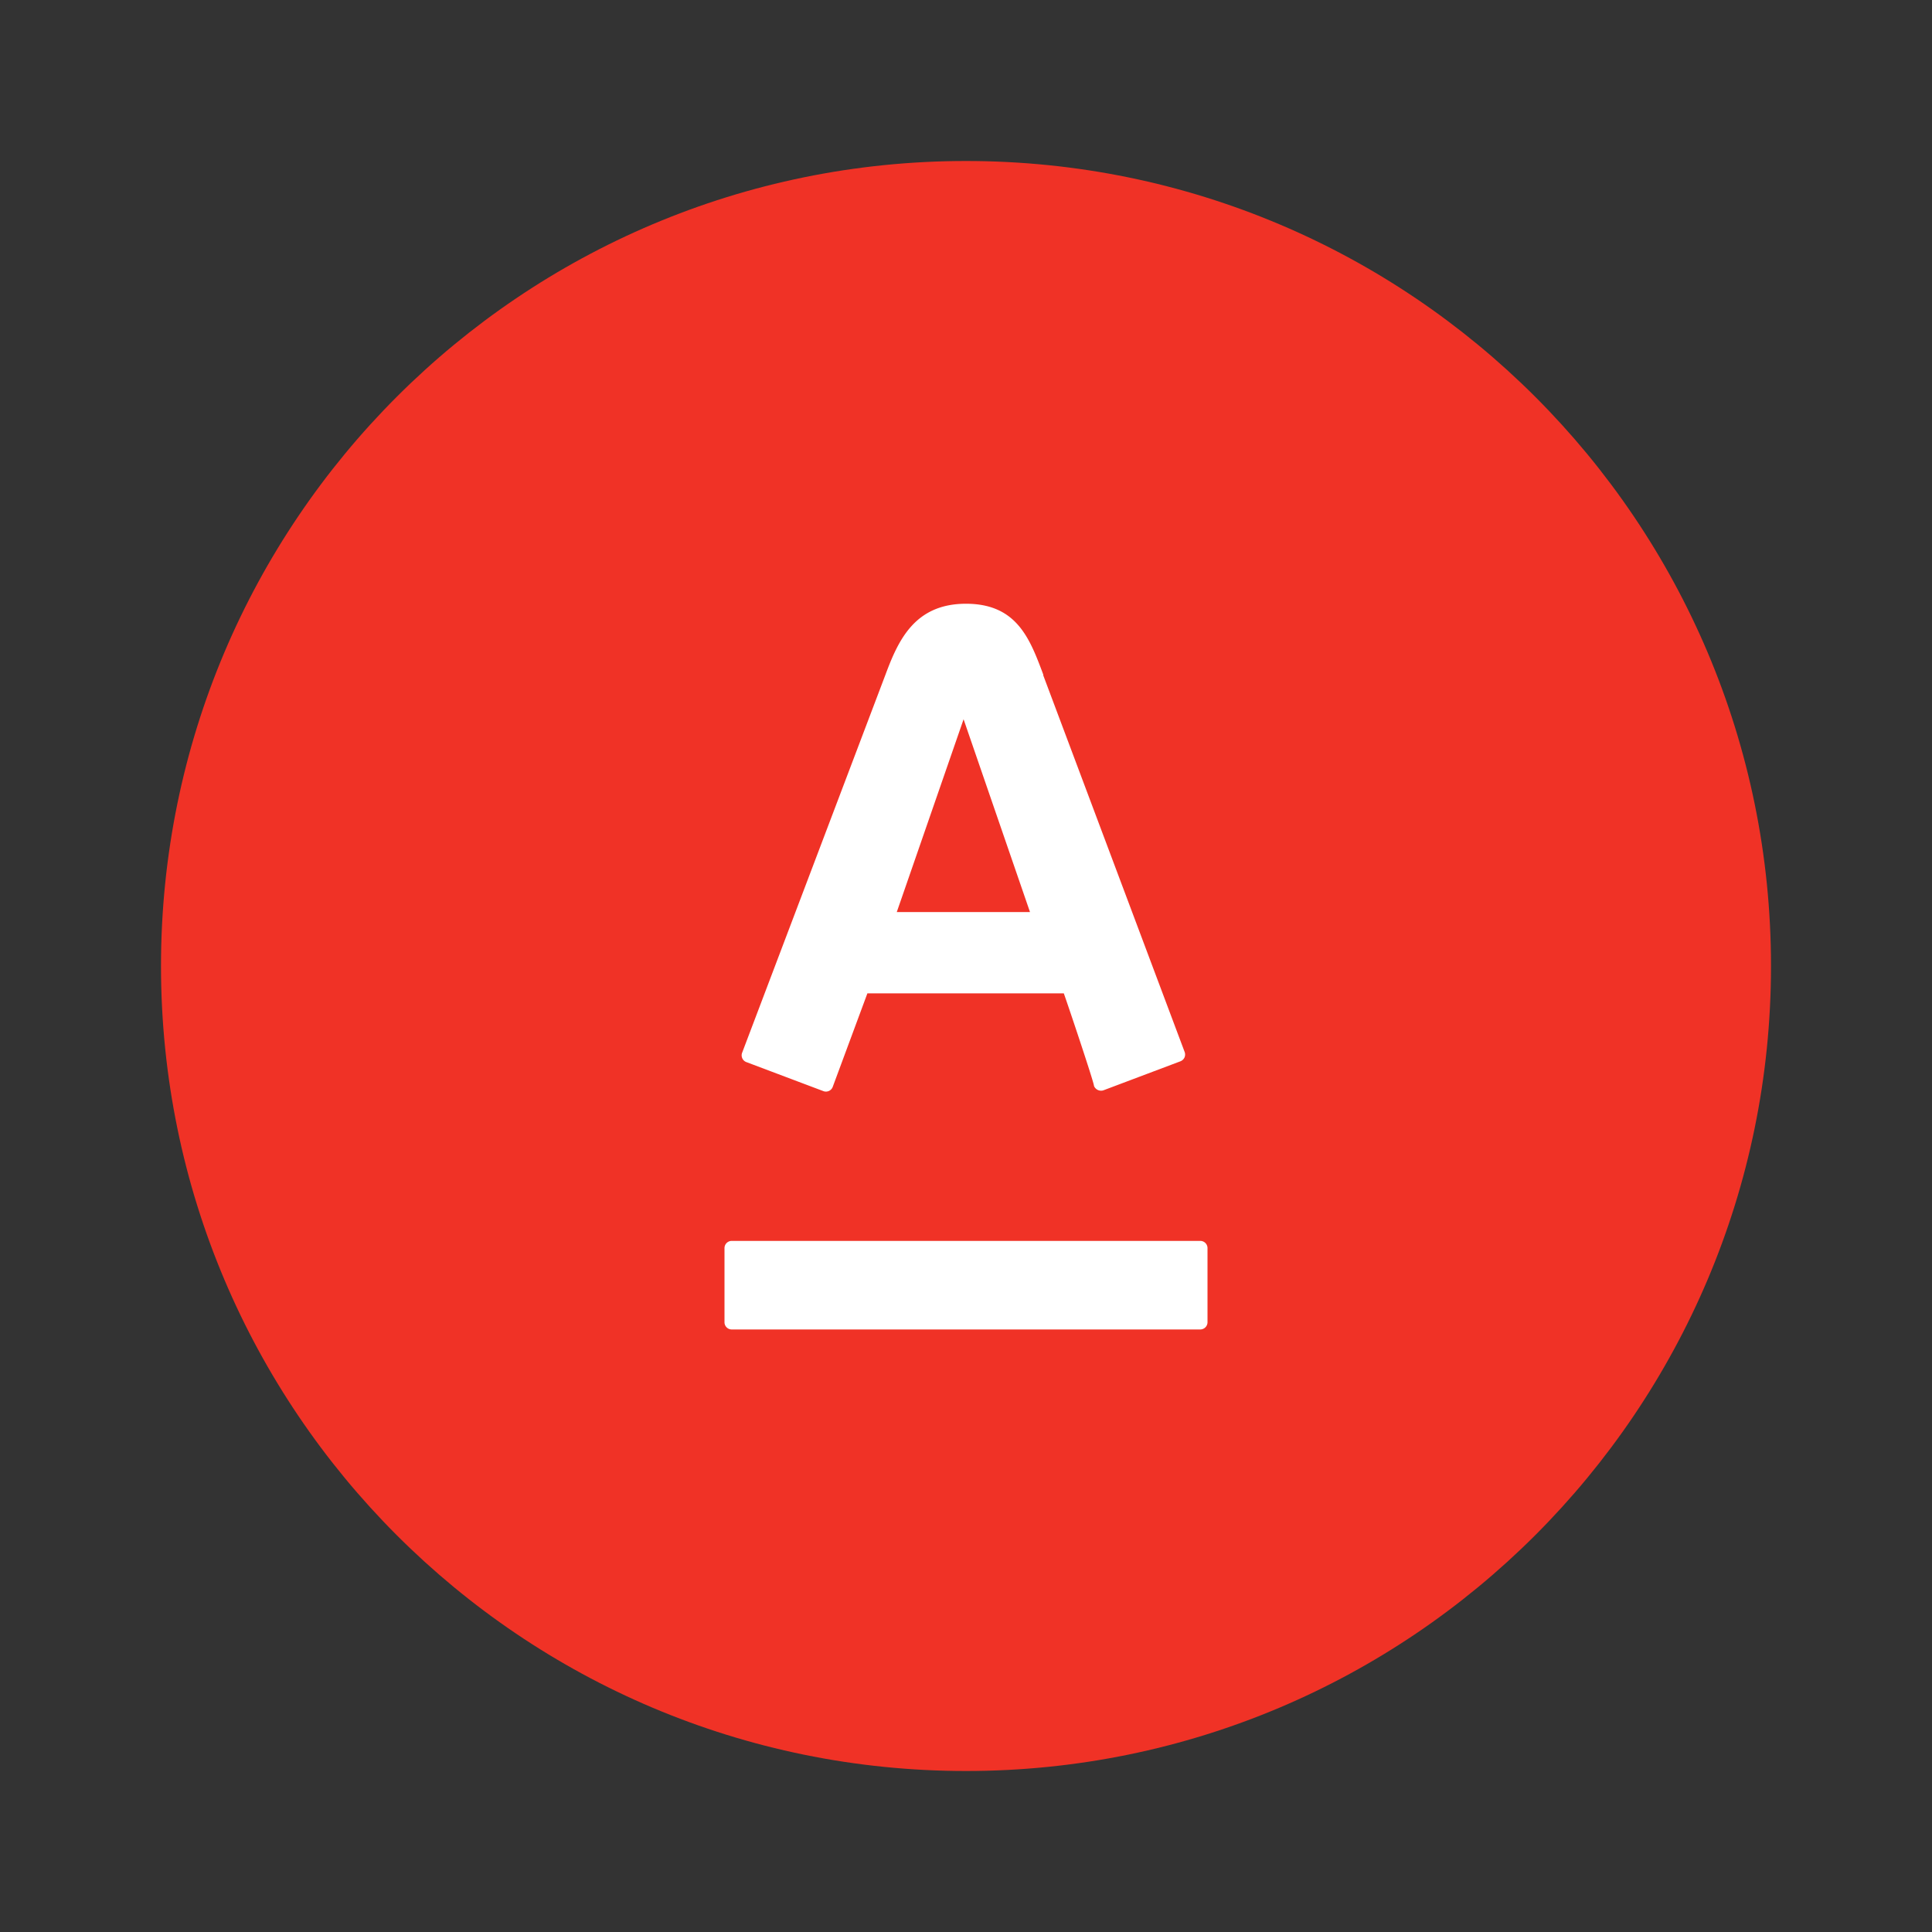 <svg width="48" height="48" viewBox="0 0 48 48" xmlns="http://www.w3.org/2000/svg"><rect x="0" y="0" width="48" height="48" fill="#333333" stroke="none"/><g fill="none" fill-rule="evenodd"><path d="M0 0h48v48H0z"/><path d="M24 4c11.046 0 20 8.955 20 20s-8.954 20-20 20S4 35.045 4 24 12.954 4 24 4" fill="#F03226"/><path d="M25.92 16.78l3.51 9.35a.185.185 0 0 1-.002.144.187.187 0 0 1-.107.096l-1.911.72a.19.19 0 0 1-.23-.11c0-.09-.67-2.08-.75-2.3h-4.88L20.69 27a.18.18 0 0 1-.23.11l-1.91-.72a.18.18 0 0 1-.11-.24L22 16.76c.32-.86.73-1.76 2-1.76s1.59.88 1.92 1.76v.02zm-3.64 5.88h3.31l-1.65-4.79-1.66 4.79zM18 31a.18.18 0 0 1 .19-.17h11.63A.179.179 0 0 1 30 31v1.86a.18.18 0 0 1-.18.17H18.19a.18.18 0 0 1-.19-.17V31z" fill="#FFF"/></g></svg>